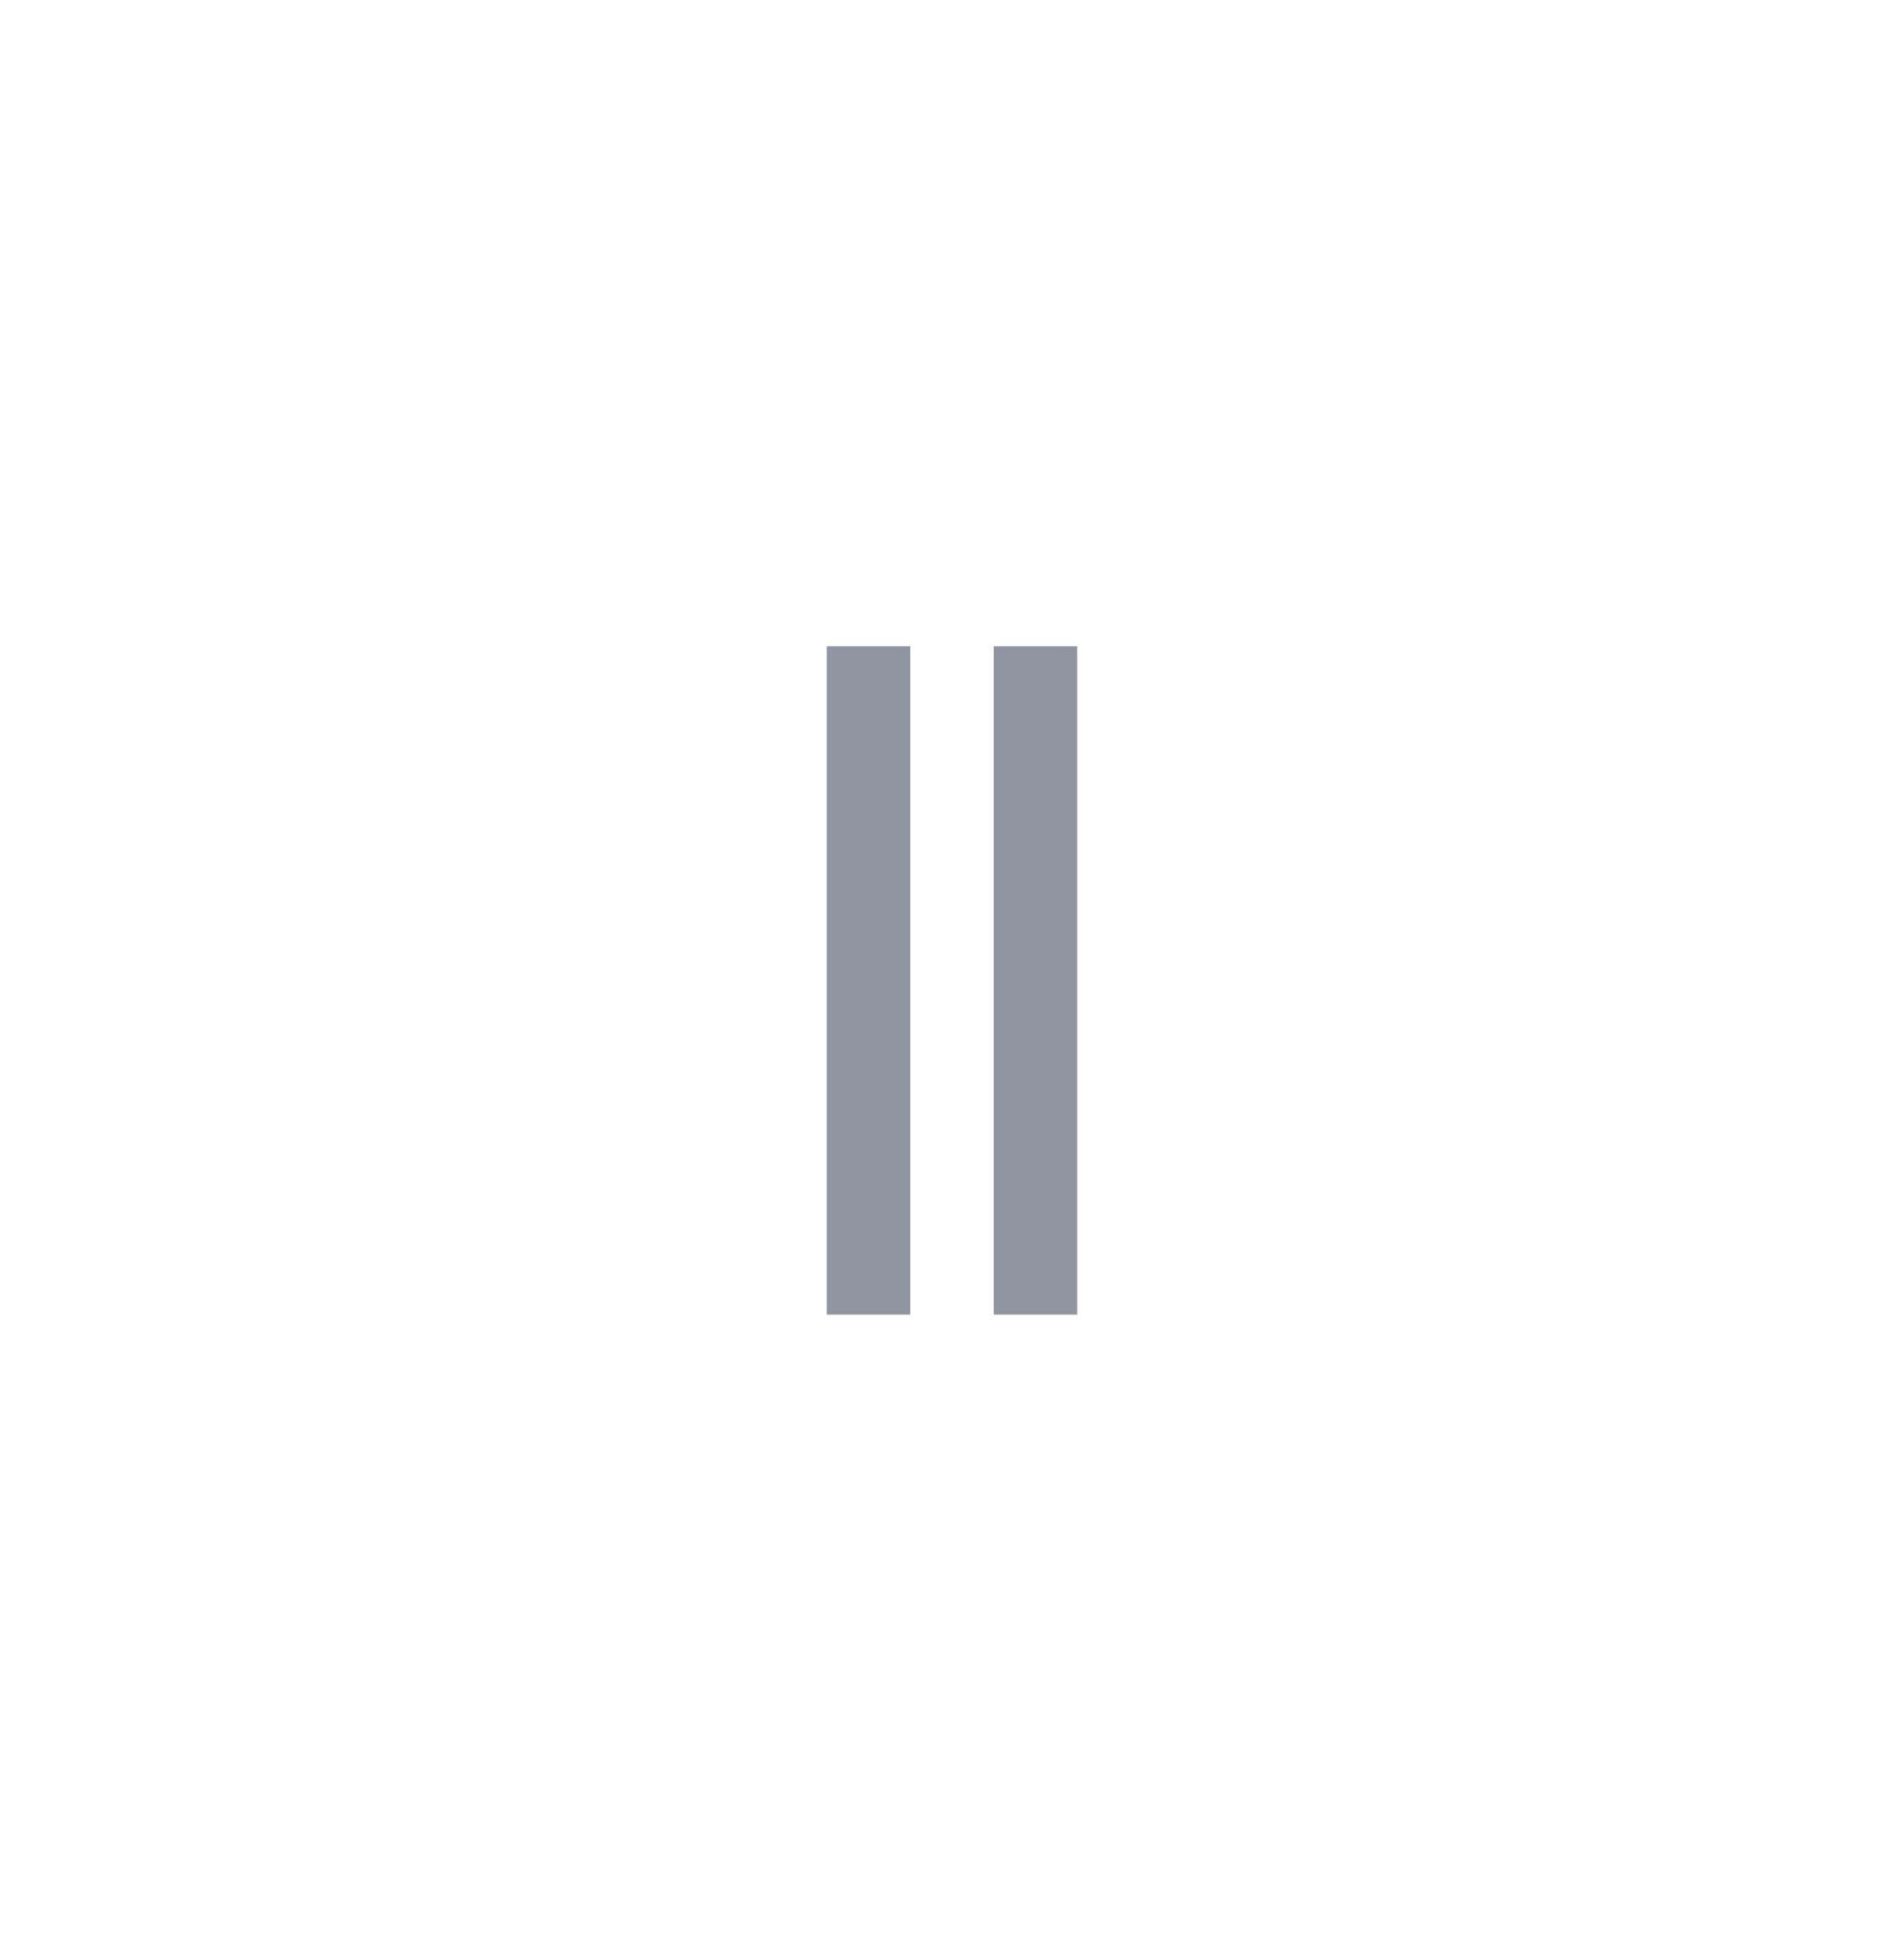 <svg width="38" height="39" viewBox="0 0 38 39" fill="none" xmlns="http://www.w3.org/2000/svg">
<g filter="url(#filter0_dd_242_732)">
<rect x="13" y="5.561" width="12" height="20" rx="2" fill="white"/>
<path d="M21.5 8.894L21.5 22.227H19.833L19.833 8.894H21.5ZM16.5 22.227L16.5 8.894L18.167 8.894L18.167 22.227H16.5Z" fill="#9095A0"/>
</g>
<defs>
<filter id="filter0_dd_242_732" x="0" y="0.561" width="38" height="38" filterUnits="userSpaceOnUse" color-interpolation-filters="sRGB">
<feFlood flood-opacity="0" result="BackgroundImageFix"/>
<feColorMatrix in="SourceAlpha" type="matrix" values="0 0 0 0 0 0 0 0 0 0 0 0 0 0 0 0 0 0 127 0" result="hardAlpha"/>
<feOffset dy="4"/>
<feGaussianBlur stdDeviation="4.5"/>
<feColorMatrix type="matrix" values="0 0 0 0 0.09 0 0 0 0 0.102 0 0 0 0 0.122 0 0 0 0.11 0"/>
<feBlend mode="normal" in2="BackgroundImageFix" result="effect1_dropShadow_242_732"/>
<feColorMatrix in="SourceAlpha" type="matrix" values="0 0 0 0 0 0 0 0 0 0 0 0 0 0 0 0 0 0 127 0" result="hardAlpha"/>
<feOffset/>
<feGaussianBlur stdDeviation="1"/>
<feColorMatrix type="matrix" values="0 0 0 0 0.09 0 0 0 0 0.102 0 0 0 0 0.122 0 0 0 0.12 0"/>
<feBlend mode="normal" in2="effect1_dropShadow_242_732" result="effect2_dropShadow_242_732"/>
<feBlend mode="normal" in="SourceGraphic" in2="effect2_dropShadow_242_732" result="shape"/>
</filter>
</defs>
</svg>
